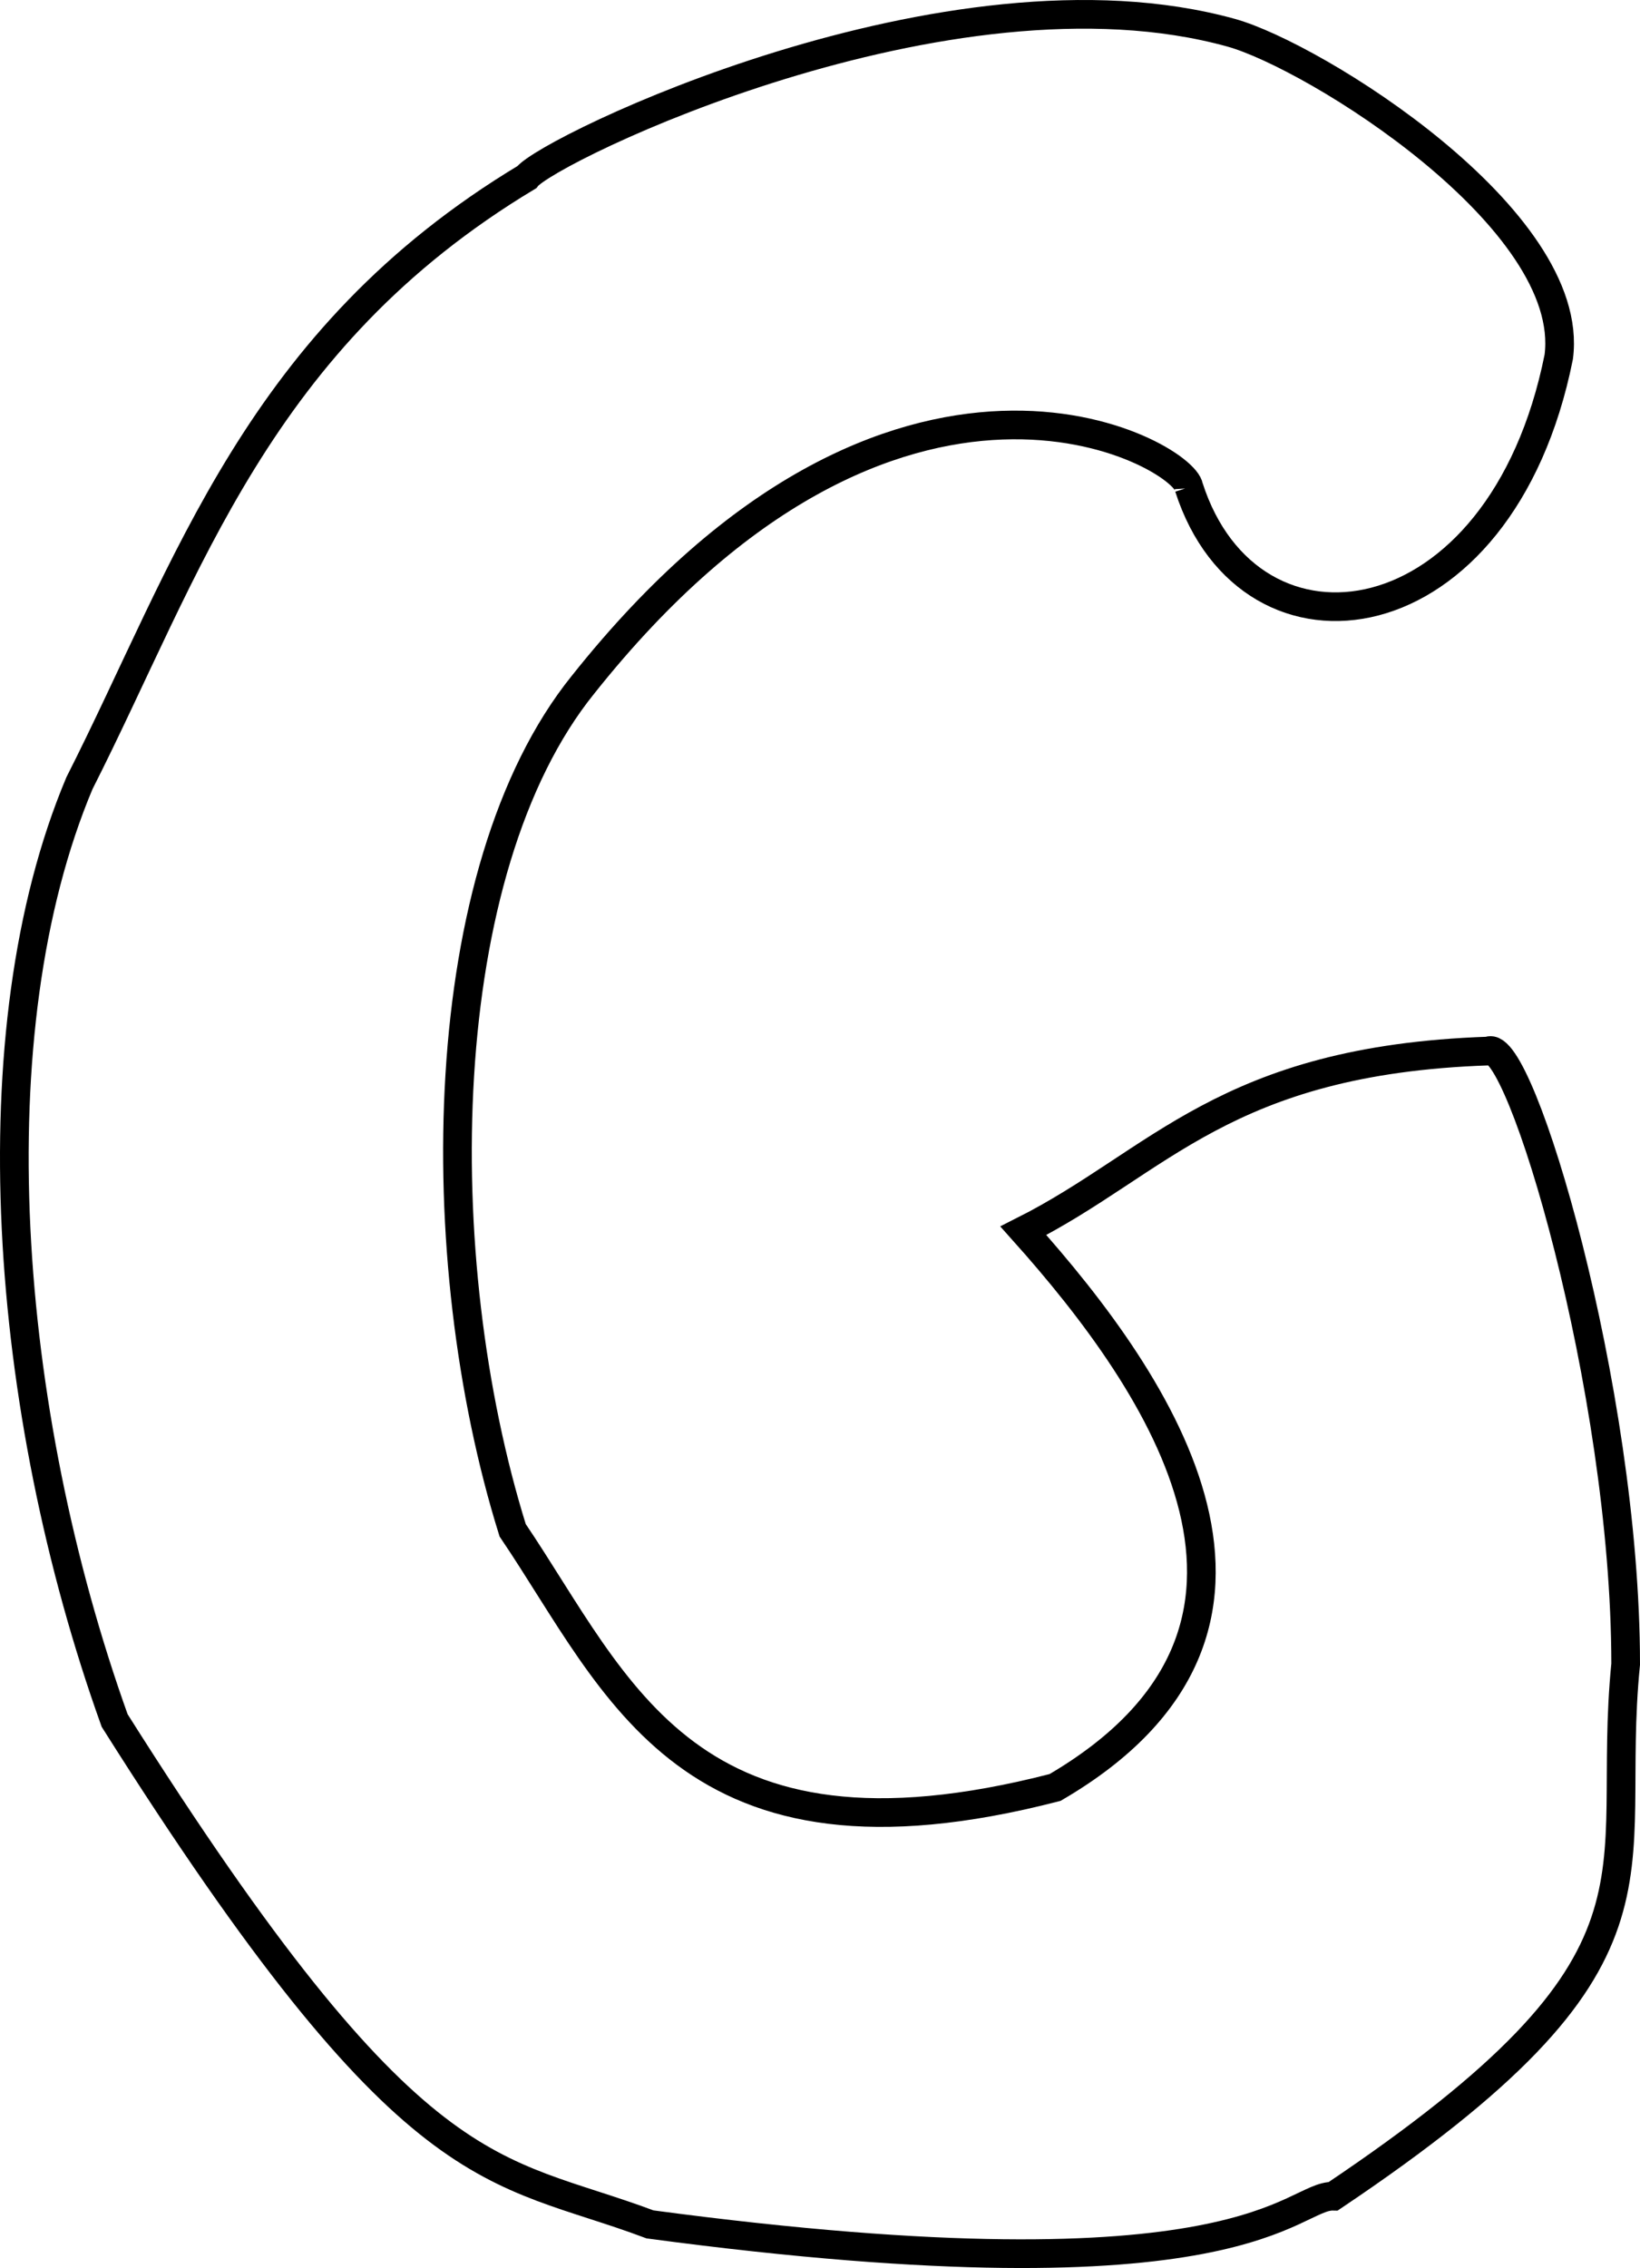 <?xml version="1.0" encoding="UTF-8" standalone="no"?>
<!-- Created with Inkscape (http://www.inkscape.org/) -->

<svg
   xmlns:dc="http://purl.org/dc/elements/1.1/"
   xmlns:cc="http://creativecommons.org/ns#"
   xmlns:rdf="http://www.w3.org/1999/02/22-rdf-syntax-ns#"
   xmlns:svg="http://www.w3.org/2000/svg"
   xmlns="http://www.w3.org/2000/svg"
   xmlns:sodipodi="http://sodipodi.sourceforge.net/DTD/sodipodi-0.dtd"
   xmlns:inkscape="http://www.inkscape.org/namespaces/inkscape"
   preserveAspectRatio="xMinYMin meet"
   viewBox="0 0 723.373 1000"
   width="100%"
   height="100%"
   id="svg3011"
   version="1.1"
   inkscape:version="0.48.4 r9939"
   sodipodi:docname="G.svg">
  <defs
     id="defs3013" />
  <sodipodi:namedview
     id="base"
     pagecolor="#ffffff"
     bordercolor="#666666"
     borderopacity="1.0"
     inkscape:pageopacity="0.0"
     inkscape:pageshadow="2"
     inkscape:zoom="0.61860832"
     inkscape:cx="365.06956"
     inkscape:cy="520.01672"
     inkscape:document-units="px"
     inkscape:current-layer="layer1"
     showgrid="false"
     inkscape:window-width="1400"
     inkscape:window-height="881"
     inkscape:window-x="200"
     inkscape:window-y="0"
     inkscape:window-maximized="1"
     fit-margin-top="0"
     fit-margin-left="0"
     fit-margin-right="0"
     fit-margin-bottom="0" />
  <g
     inkscape:label="Calque 1"
     inkscape:groupmode="layer"
     id="layer1"
     transform="translate(-6.978,-46.198)">
    <path
       style="fill:none;stroke:#000000;stroke-width:12.642px;stroke-linecap:butt;stroke-linejoin:miter;stroke-opacity:1"
       d="m 531.385,261.047 c -1.981,-14.827 -128.763,-87.168 -267.216,87 -66.164,81.913 -68.519,252.829 -31.072,372.859 46.962,69.461 76.917,155.344 239.251,113.411 119.934,-69.996 47.213,-177.104 -13.982,-245.466 60.082,-30.273 88.653,-75.251 205.073,-79.233 13.621,-7.249 60.555,148.439 60.59,270.323 -9.538,95.786 28.011,129.3 -128.947,234.591 -18.826,-0.441 -37.811,47.675 -301.394,12.429 C 223.796,1000.737 189.801,1014.223 57.544,804.8 8.365,667.68 -4.056,500.889 42.008,391.547 90.148,296.599 120.522,195.73 239.312,124.332 248.379,112.275 425.443,26.086 550.028,60.635 586.565,70.767 702.453,142.678 694.511,203.564 669.032,330.698 558.329,344.866 531.385,261.047 z"
       id="path2987"
       inkscape:connector-curvature="0"
       sodipodi:nodetypes="ccccccccccccscc" />
  </g>
</svg>
